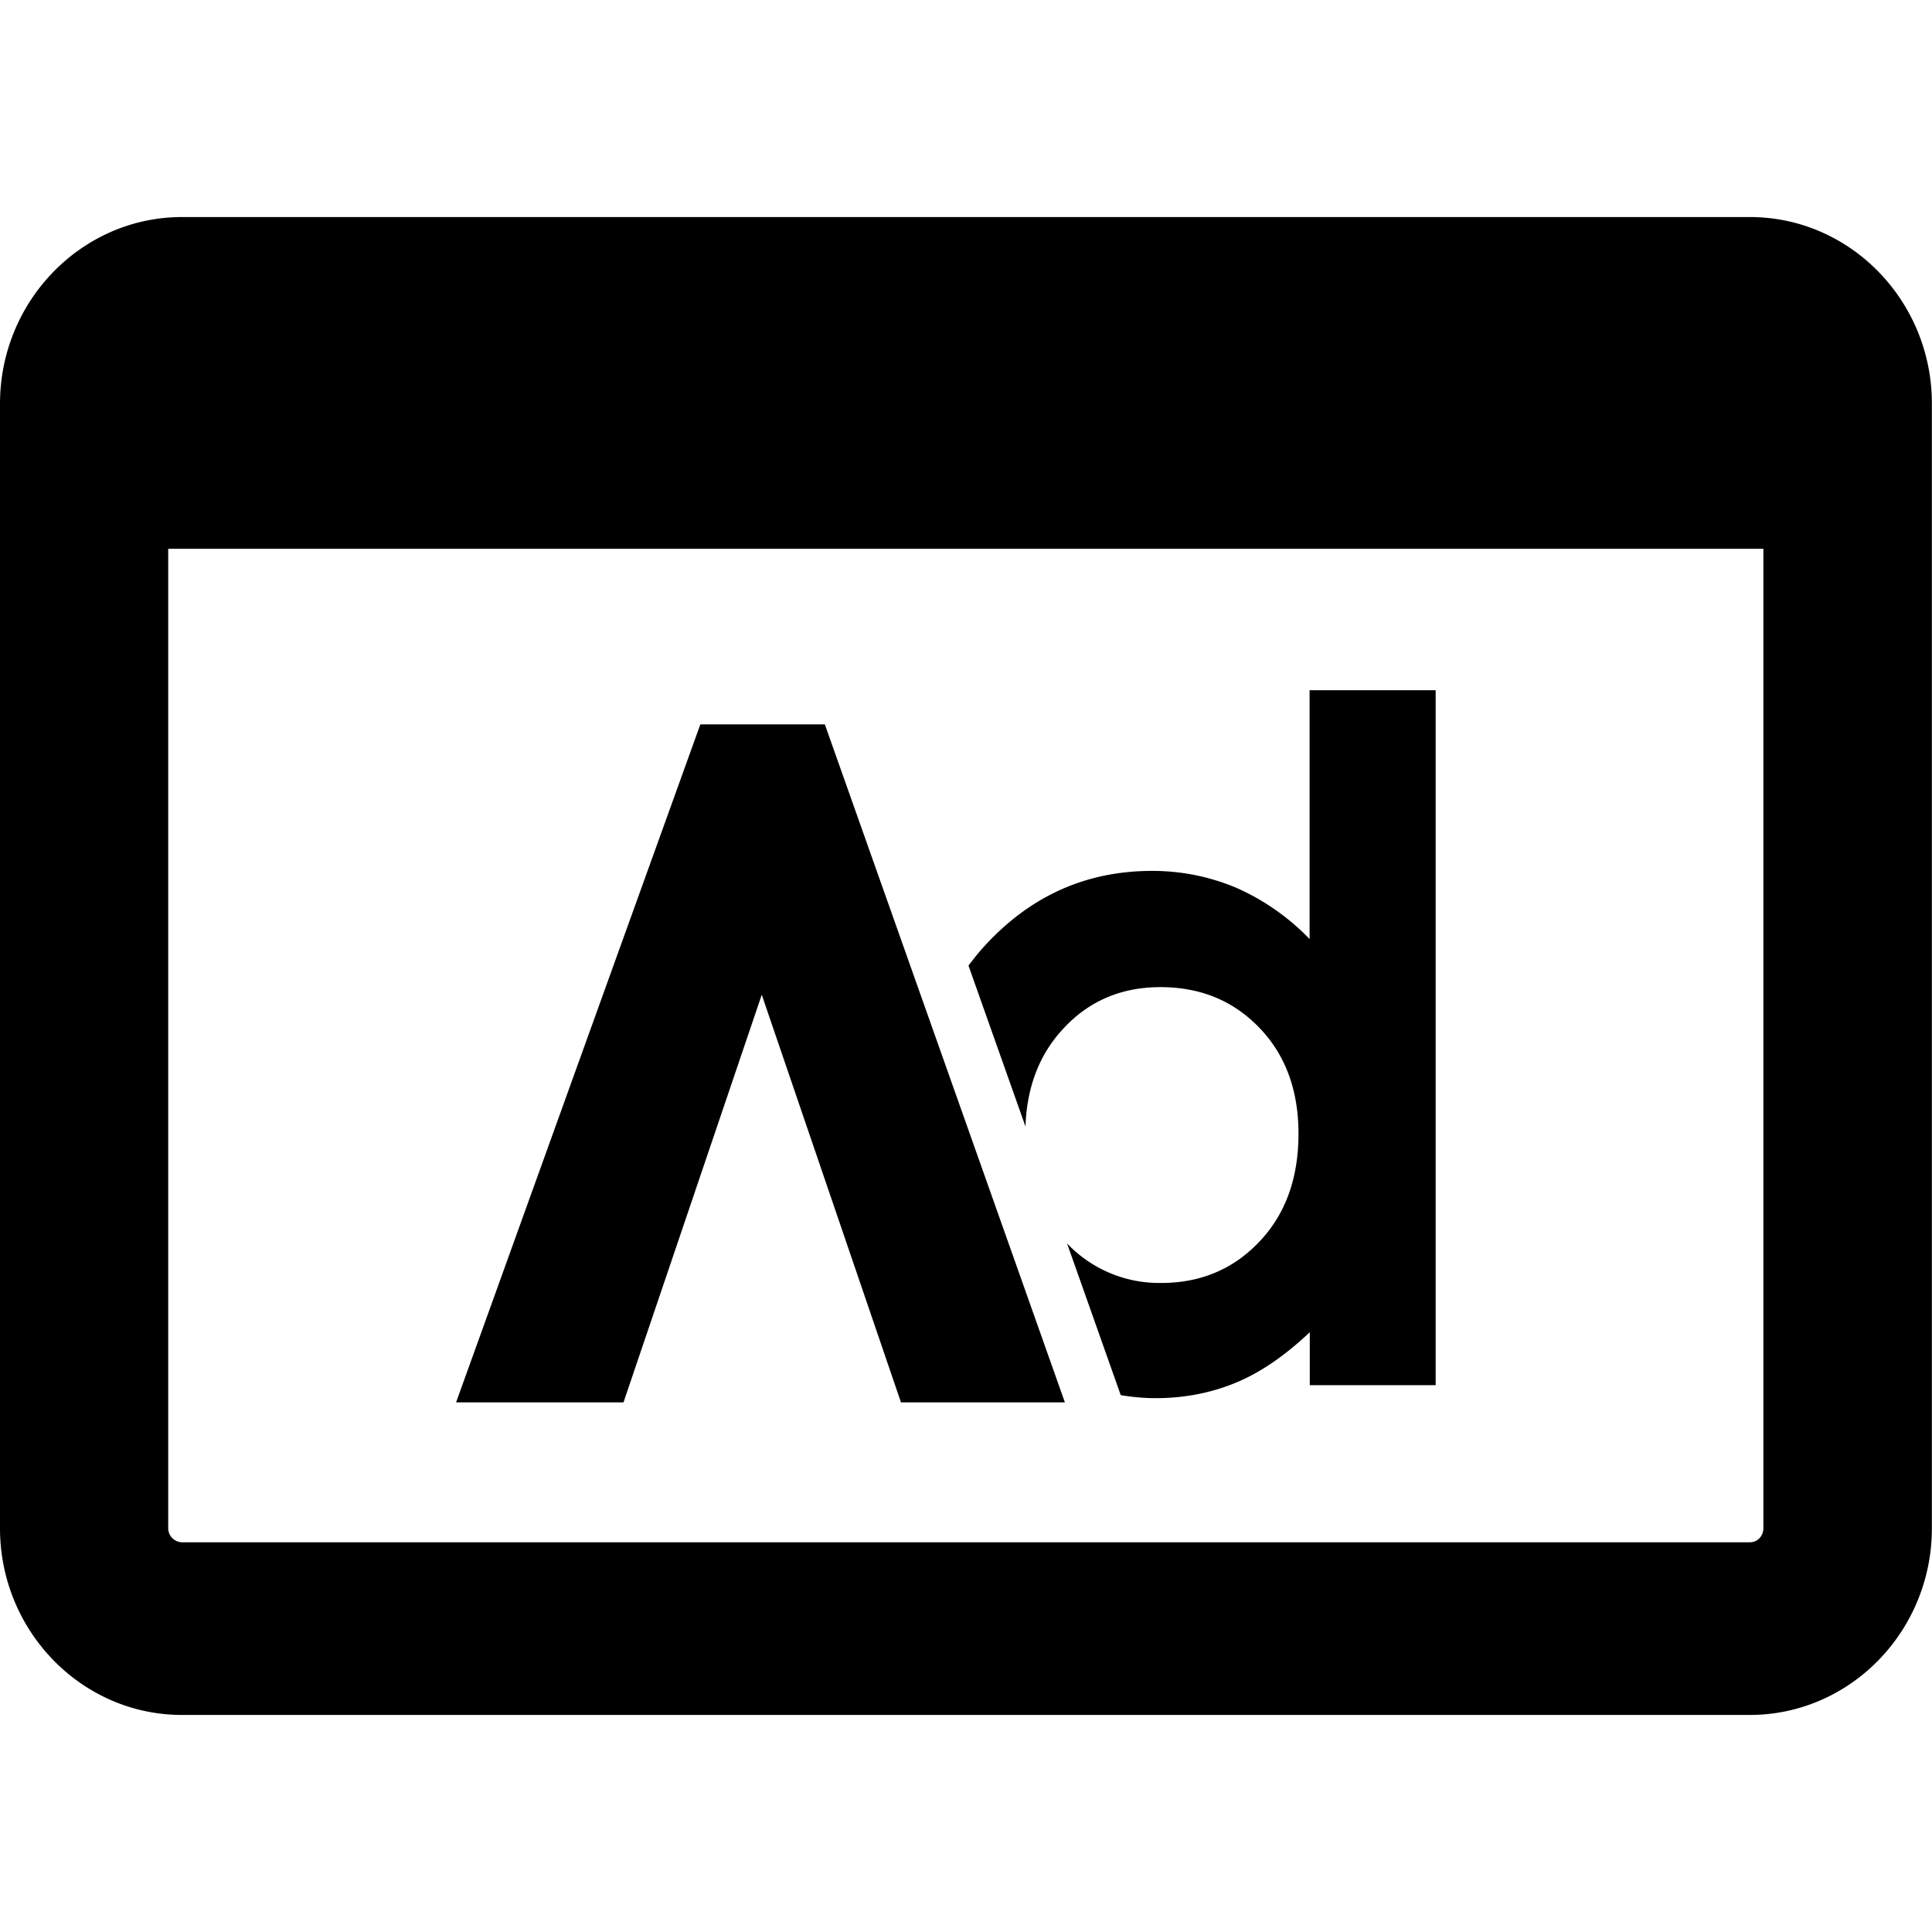 <svg xmlns="http://www.w3.org/2000/svg" width="32" height="32"><path d="M28.985 3.595H3.015C1.353 3.595 0 4.985 0 6.688v18.624c0 1.705 1.353 3.093 3.015 3.093h25.966c1.664 0 3.017-1.387 3.017-3.093V6.688c.002-1.703-1.351-3.093-3.013-3.093zm0 21.95H3.015a.234.234 0 0 1-.229-.233V9.09h26.421v16.222c0 .13-.098.233-.222.233z"/><path d="M21.691 11.433v4.121a3.832 3.832 0 0 0-1.211-.848 3.562 3.562 0 0 0-1.401-.281c-1.081 0-2.002.409-2.759 1.23-.103.11-.192.224-.279.338l.085.24.859 2.425c.023-.654.231-1.2.631-1.625.425-.457.96-.683 1.605-.683.661 0 1.205.224 1.637.672s.649 1.033.649 1.755c0 .738-.215 1.335-.649 1.79-.43.455-.974.683-1.627.683a2.111 2.111 0 0 1-1.557-.654l.889 2.512c.187.03.377.05.576.05.478 0 .921-.087 1.33-.256s.818-.45 1.225-.837v.878h2.085V11.432h-2.087zm-8.029.565H11.6l-4.046 11.23h2.773l2.29-6.752 2.306 6.752h2.715z"/></svg>
